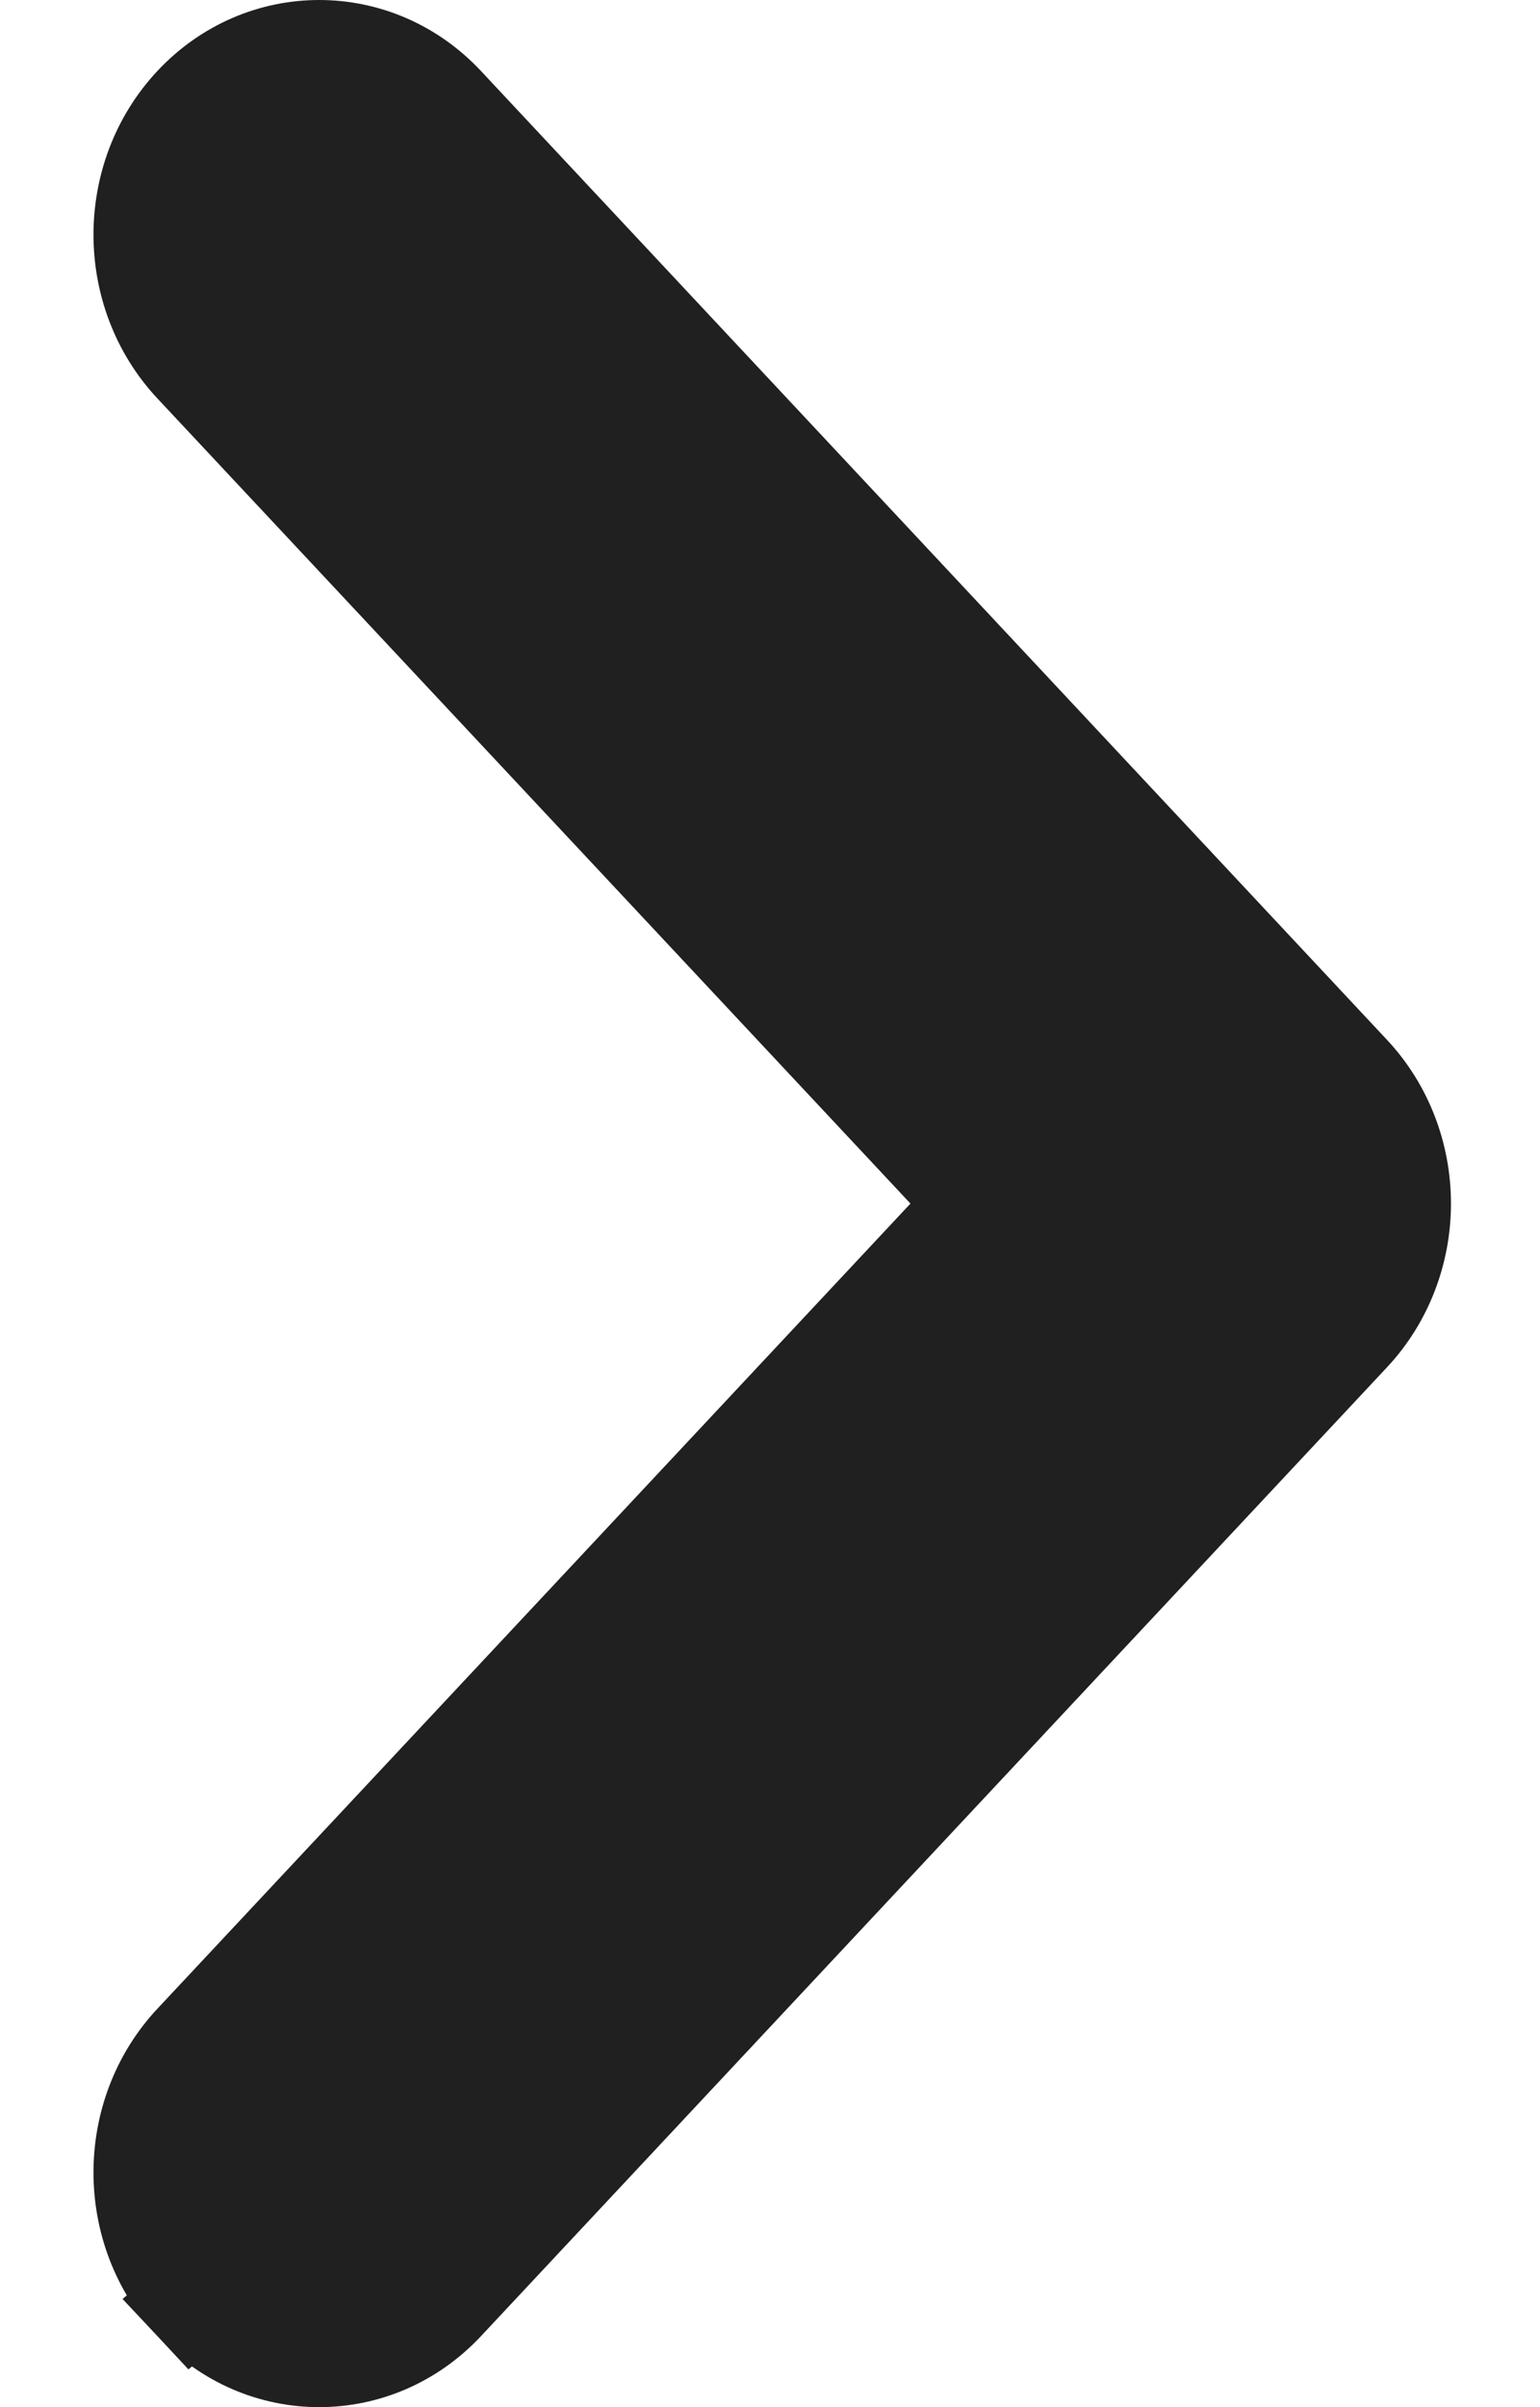<svg width="16" height="25" viewBox="0 0 16 25" fill="none" xmlns="http://www.w3.org/2000/svg">
<path d="M2 23.921L2 23.921C1.295 23.167 1.295 21.958 2 21.204L2 21.204L10.144 12.5L2 3.796C1.295 3.042 1.295 1.833 2 1.079C2.723 0.307 3.909 0.307 4.632 1.079L14.046 11.142C14.046 11.142 14.046 11.142 14.046 11.142C14.388 11.507 14.575 11.996 14.575 12.5C14.575 13.003 14.388 13.493 14.046 13.858L2 23.921ZM2 23.921C2.723 24.693 3.909 24.693 4.632 23.921C4.632 23.921 4.632 23.921 4.632 23.921L14.046 13.858L2 23.921Z" fill="#202020" stroke="#202020"/>
</svg>

